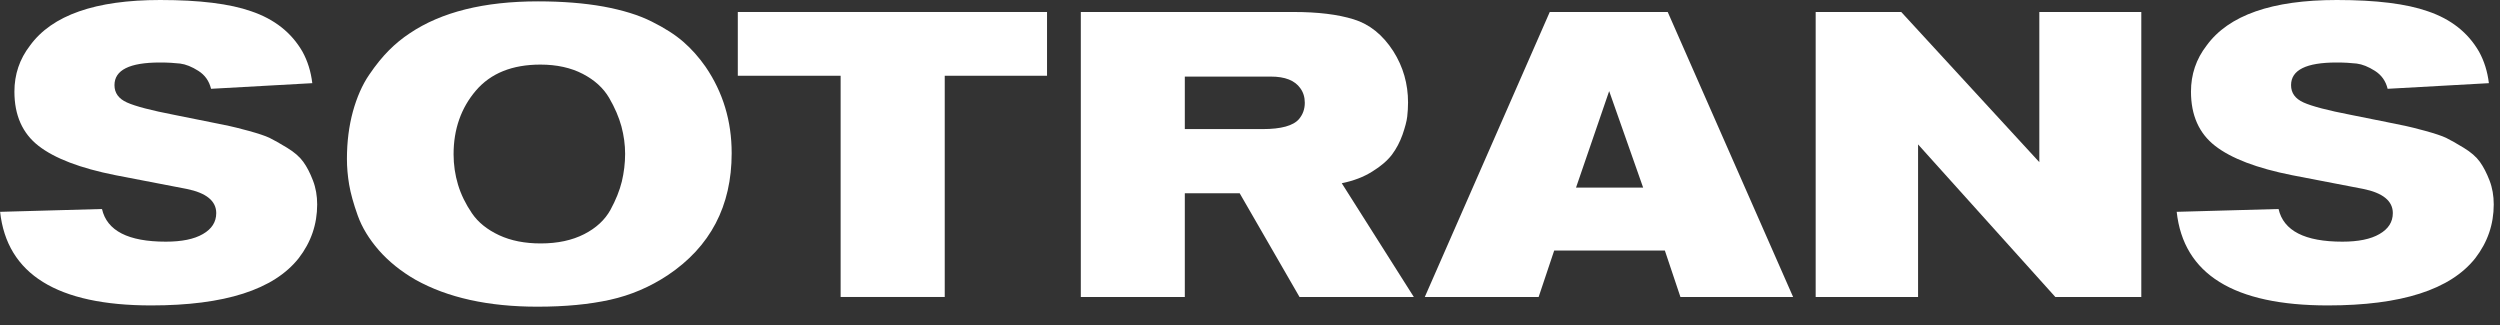 <svg width="123" height="16" viewBox="0 0 123 16" fill="none" xmlns="http://www.w3.org/2000/svg">
<rect x="0" y="0" width="123" height="16" fill="#333333" stroke="none"/>
<path d="M0 10.422L5.018 10.283C5.262 11.356 6.31 11.89 8.159 11.89C8.941 11.89 9.55 11.767 9.983 11.515C10.421 11.264 10.639 10.92 10.639 10.484C10.639 9.888 10.15 9.488 9.17 9.292L5.684 8.62C3.949 8.276 2.689 7.793 1.897 7.177C1.105 6.561 0.709 5.673 0.709 4.508C0.709 3.661 0.964 2.906 1.475 2.244C2.563 0.744 4.7 0 7.883 0C9.821 0 11.312 0.185 12.359 0.554C13.5 0.94 14.339 1.602 14.881 2.541C15.136 3.003 15.297 3.522 15.365 4.092L10.384 4.369C10.29 3.984 10.082 3.691 9.759 3.486C9.436 3.281 9.139 3.163 8.863 3.127C8.587 3.096 8.253 3.075 7.868 3.075C6.377 3.075 5.632 3.445 5.632 4.189C5.632 4.574 5.836 4.857 6.247 5.042C6.654 5.226 7.435 5.432 8.576 5.652L10.368 6.012C10.827 6.104 11.134 6.171 11.296 6.202C11.457 6.233 11.77 6.315 12.234 6.438C12.697 6.566 13.041 6.679 13.26 6.782C13.479 6.89 13.771 7.054 14.125 7.27C14.479 7.485 14.745 7.716 14.922 7.963C15.1 8.209 15.256 8.512 15.396 8.877C15.537 9.241 15.605 9.636 15.605 10.057C15.605 11.038 15.303 11.916 14.698 12.701C13.474 14.252 11.056 15.027 7.44 15.027C2.819 15.027 0.339 13.492 0.005 10.417" fill="white"/>
<path d="M35.998 7.542C35.998 10.134 34.951 12.137 32.856 13.538C31.981 14.118 31.033 14.524 30.011 14.75C28.99 14.976 27.802 15.089 26.442 15.089C24.025 15.089 22.019 14.647 20.435 13.759C19.721 13.348 19.127 12.866 18.637 12.311C18.153 11.752 17.809 11.187 17.6 10.602C17.392 10.021 17.251 9.513 17.178 9.082C17.105 8.651 17.069 8.23 17.069 7.819C17.069 6.982 17.168 6.207 17.361 5.493C17.559 4.78 17.825 4.174 18.158 3.686C18.491 3.193 18.82 2.793 19.137 2.475C19.455 2.156 19.794 1.879 20.159 1.638C21.717 0.59 23.816 0.067 26.468 0.067C27.677 0.067 28.75 0.154 29.694 0.323C30.637 0.498 31.423 0.739 32.059 1.058C32.7 1.376 33.221 1.71 33.622 2.059C34.023 2.408 34.388 2.819 34.711 3.281C35.571 4.538 35.998 5.955 35.998 7.532M30.756 7.567C30.756 7.121 30.694 6.669 30.574 6.217C30.449 5.765 30.251 5.298 29.97 4.816C29.688 4.333 29.256 3.938 28.672 3.635C28.089 3.332 27.391 3.178 26.588 3.178C25.202 3.178 24.145 3.604 23.415 4.456C22.686 5.309 22.316 6.356 22.316 7.588C22.316 8.101 22.389 8.605 22.535 9.087C22.68 9.57 22.91 10.037 23.217 10.489C23.524 10.941 23.973 11.3 24.556 11.572C25.14 11.844 25.822 11.977 26.604 11.977C27.438 11.977 28.146 11.823 28.74 11.521C29.334 11.218 29.761 10.817 30.032 10.329C30.298 9.842 30.485 9.375 30.595 8.928C30.699 8.486 30.756 8.03 30.756 7.567Z" fill="white"/>
<path d="M51.514 3.727H46.481V14.611H41.359V3.727H36.3V0.59H51.514V3.727Z" fill="white"/>
<path d="M69.558 14.611H63.936L60.992 9.508H58.293V14.611H53.176V0.59H63.654C64.837 0.59 65.817 0.708 66.598 0.95C67.374 1.186 68.031 1.71 68.552 2.521C69.037 3.286 69.276 4.128 69.276 5.042C69.276 5.278 69.261 5.514 69.235 5.74C69.209 5.966 69.13 6.258 69.005 6.623C68.875 6.987 68.703 7.316 68.484 7.609C68.26 7.901 67.942 8.178 67.515 8.44C67.093 8.707 66.593 8.897 66.015 9.015L69.563 14.616L69.558 14.611ZM58.293 3.768V6.351H62.123C63.034 6.351 63.633 6.186 63.915 5.853C64.102 5.627 64.196 5.365 64.196 5.057C64.196 4.78 64.123 4.544 63.977 4.343C63.706 3.958 63.227 3.768 62.524 3.768H58.293Z" fill="white"/>
<path d="M88.221 14.611H82.677L81.911 12.327H76.466L75.701 14.611H70.1L76.248 0.59H82.052L88.221 14.611ZM80.843 9.231L79.171 4.482L77.54 9.231H80.843Z" fill="white"/>
<path d="M105.352 14.611H101.122L94.369 7.105V14.611H89.331V0.59H93.541L100.335 7.978V0.59H105.352V14.611Z" fill="white"/>
<path d="M107.087 10.422L112.105 10.283C112.35 11.356 113.397 11.89 115.247 11.89C116.028 11.89 116.638 11.767 117.07 11.515C117.508 11.264 117.727 10.92 117.727 10.484C117.727 9.888 117.237 9.488 116.258 9.292L112.772 8.62C111.037 8.276 109.776 7.793 108.984 7.177C108.192 6.561 107.796 5.673 107.796 4.508C107.796 3.661 108.051 2.906 108.562 2.244C109.651 0.744 111.787 0 114.971 0C116.909 0 118.399 0.185 119.446 0.554C120.587 0.94 121.426 1.602 121.968 2.541C122.223 3.003 122.385 3.522 122.453 4.092L117.472 4.369C117.378 3.984 117.169 3.691 116.846 3.486C116.523 3.281 116.226 3.163 115.95 3.127C115.674 3.096 115.341 3.075 114.955 3.075C113.465 3.075 112.72 3.445 112.72 4.189C112.72 4.574 112.923 4.857 113.335 5.042C113.741 5.226 114.523 5.432 115.664 5.652L117.456 6.012C117.914 6.104 118.222 6.171 118.383 6.202C118.545 6.233 118.858 6.315 119.321 6.438C119.785 6.566 120.129 6.679 120.348 6.782C120.567 6.89 120.858 7.054 121.213 7.27C121.567 7.485 121.833 7.716 122.01 7.963C122.187 8.209 122.343 8.512 122.484 8.877C122.625 9.241 122.692 9.636 122.692 10.057C122.692 11.038 122.39 11.916 121.786 12.701C120.561 14.252 118.144 15.027 114.528 15.027C109.906 15.027 107.426 13.492 107.093 10.417" fill="white"/>
</svg>
